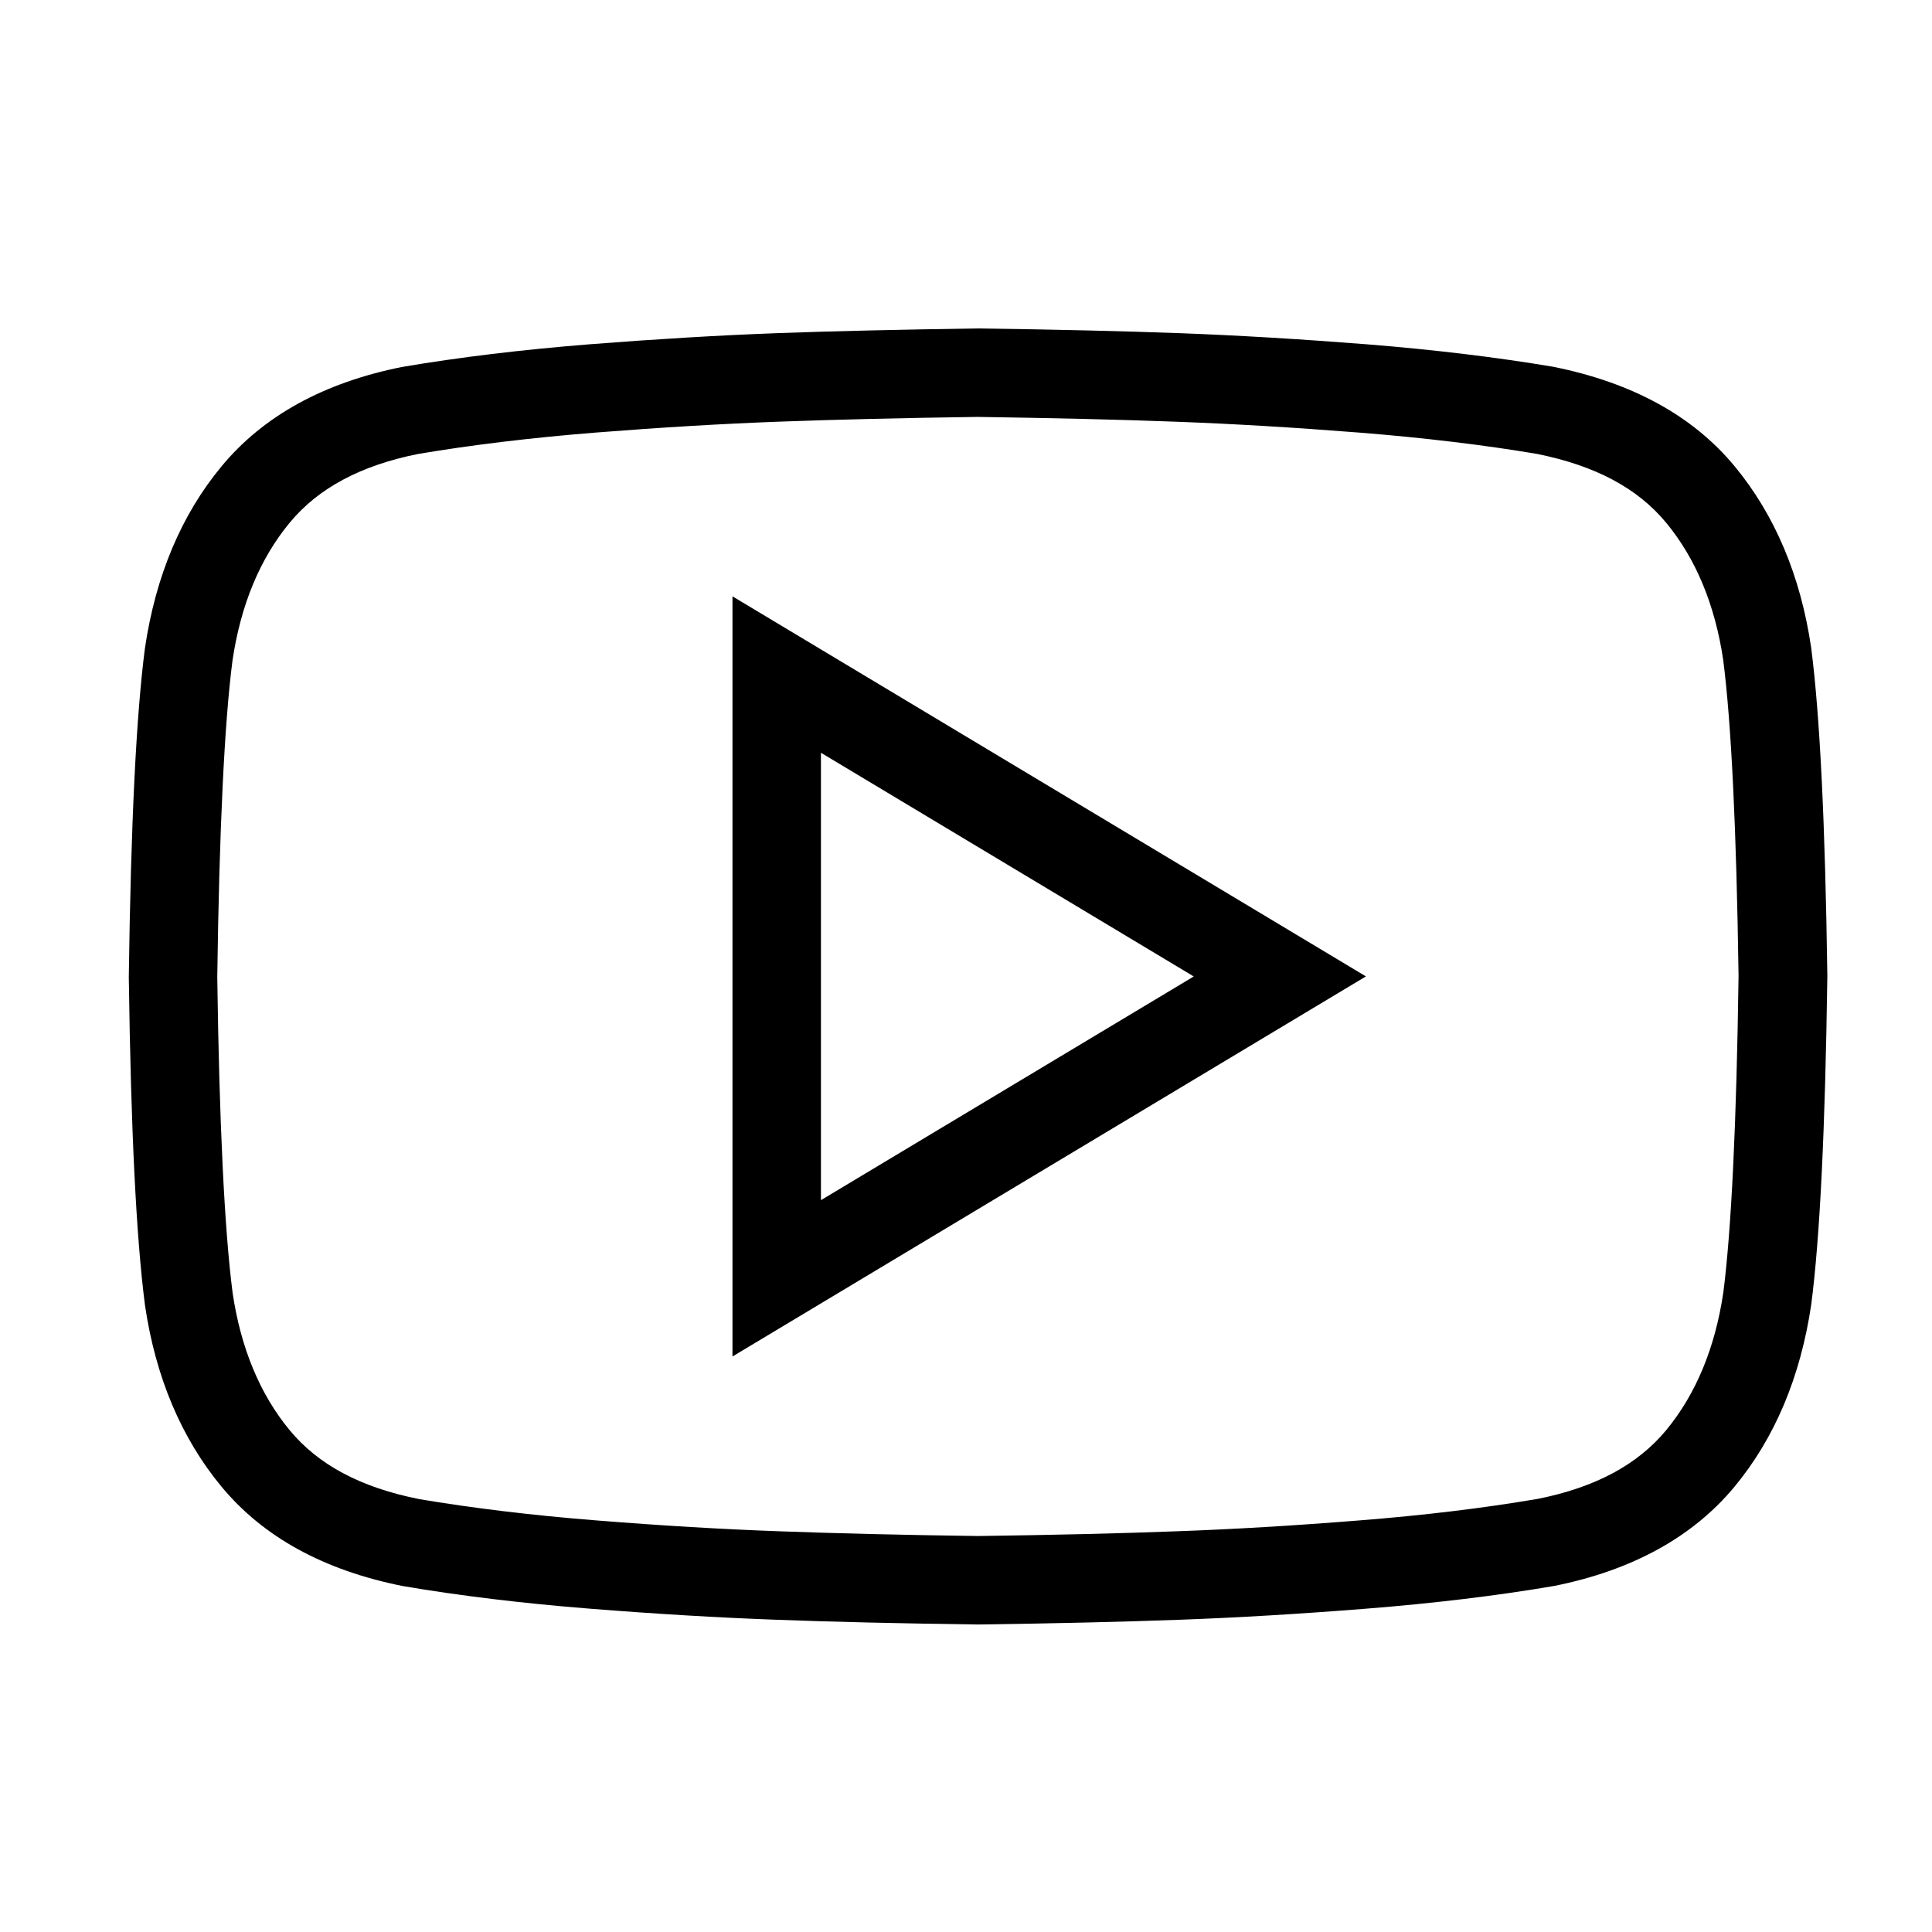<svg viewBox="0 0 24 24">
<g>
	<path d="M12.148,20.18l-0.007,0c-0.956-0.013-1.79-0.032-2.503-0.059c-0.717-0.026-1.489-0.072-2.318-0.138
		c-0.831-0.066-1.609-0.16-2.314-0.28c-0.985-0.196-1.738-0.611-2.255-1.236c-0.499-0.603-0.819-1.361-0.95-2.253
		c-0.109-0.844-0.175-2.174-0.201-4.076c0.026-1.917,0.092-3.248,0.2-4.083c0.133-0.901,0.453-1.66,0.952-2.262
		c0.517-0.625,1.27-1.04,2.24-1.234c0.715-0.122,1.493-0.215,2.33-0.282c0.829-0.065,1.602-0.111,2.318-0.138
		c0.713-0.026,1.548-0.045,2.503-0.059c0.97,0.013,1.805,0.033,2.518,0.059c0.717,0.027,1.49,0.073,2.318,0.138
		c0.836,0.067,1.614,0.161,2.314,0.279c0.985,0.197,1.739,0.612,2.256,1.237c0.499,0.604,0.819,1.361,0.95,2.253
		c0.109,0.845,0.174,2.175,0.201,4.076c-0.027,1.917-0.092,3.248-0.2,4.082c-0.133,0.901-0.453,1.659-0.952,2.263
		c-0.518,0.625-1.271,1.04-2.24,1.234c-0.721,0.123-1.5,0.216-2.33,0.282c-0.829,0.066-1.602,0.112-2.318,0.138
		c-0.713,0.026-1.548,0.046-2.503,0.059L12.148,20.18z M12.141,5.179c-0.931,0.013-1.756,0.033-2.462,0.059
		C8.976,5.264,8.219,5.309,7.407,5.373C6.603,5.437,5.857,5.527,5.19,5.64C4.48,5.783,3.954,6.063,3.598,6.494
		C3.229,6.94,2.99,7.516,2.888,8.206c-0.1,0.772-0.164,2.098-0.189,3.932c0.025,1.818,0.09,3.145,0.191,3.925
		c0.101,0.681,0.339,1.257,0.708,1.703c0.357,0.432,0.882,0.711,1.607,0.856c0.657,0.111,1.403,0.202,2.202,0.265
		c0.812,0.065,1.569,0.11,2.271,0.135c0.704,0.026,1.527,0.046,2.47,0.059c0.942-0.013,1.766-0.032,2.47-0.059
		c0.703-0.025,1.46-0.07,2.271-0.135c0.798-0.063,1.544-0.153,2.217-0.268c0.709-0.142,1.235-0.422,1.592-0.853
		c0.369-0.447,0.608-1.022,0.71-1.712c0.099-0.771,0.164-2.098,0.189-3.932c-0.026-1.818-0.09-3.144-0.191-3.926
		c-0.101-0.68-0.339-1.256-0.708-1.702c-0.356-0.431-0.883-0.711-1.608-0.856c-0.652-0.11-1.398-0.2-2.202-0.264
		c-0.812-0.064-1.569-0.109-2.271-0.135C13.912,5.212,13.086,5.193,12.141,5.179z M9.099,16.851V7.408l7.869,4.721L9.099,16.851z
		 M10.198,9.351v5.558l4.631-2.779L10.198,9.351z"></path>
</g>
</svg>